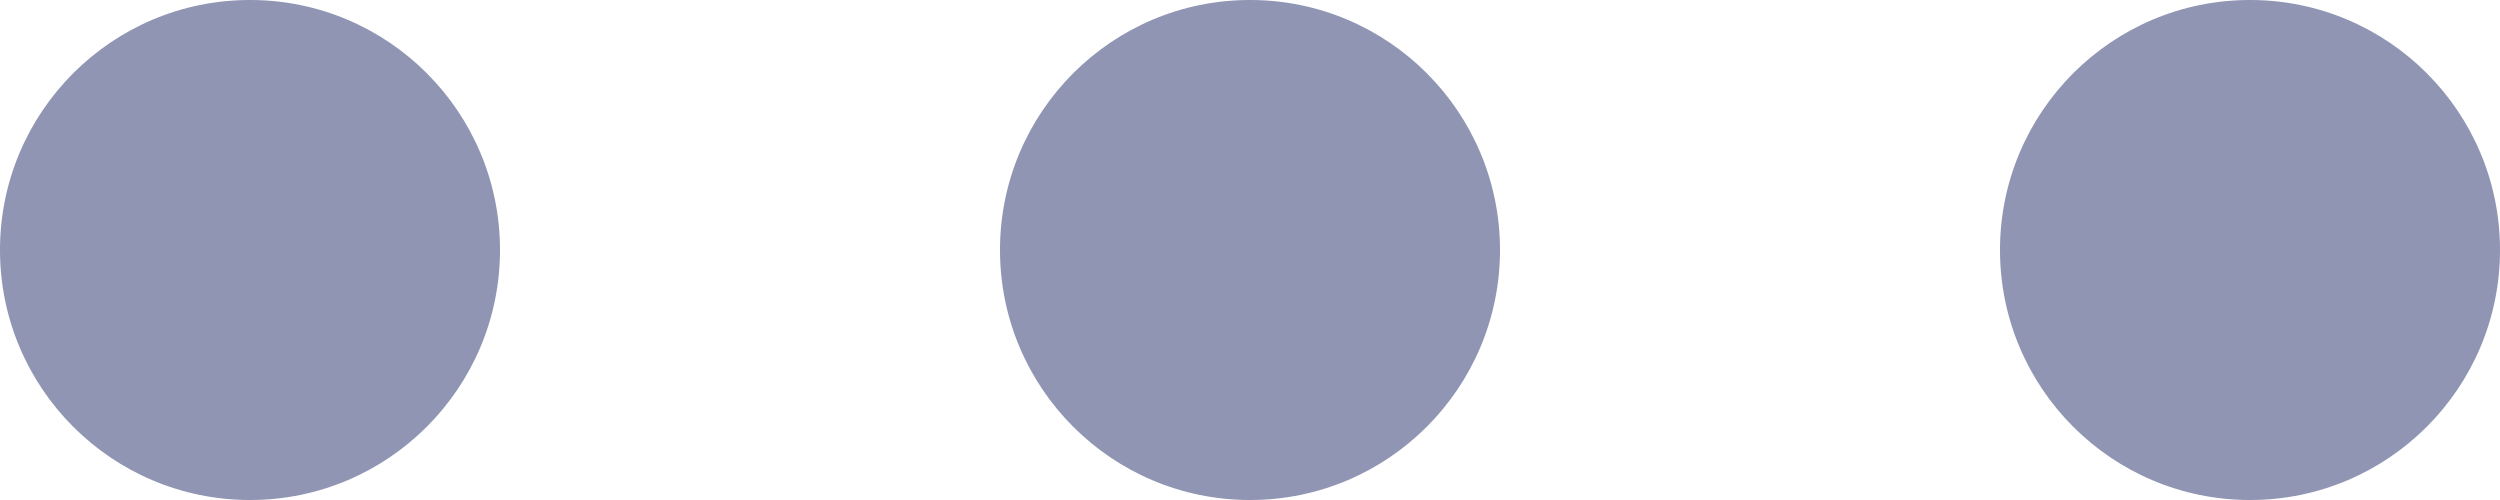<svg id="dots" xmlns="http://www.w3.org/2000/svg" width="16" height="3.2" viewBox="0 0 16 3.2">
  <circle id="Oval" cx="1.6" cy="1.6" r="1.6" fill="#8f95b2"/>
  <circle id="Oval_Copy" data-name="Oval Copy" cx="1.6" cy="1.6" r="1.6" transform="translate(6.4)" fill="#8f95b2"/>
  <circle id="Oval_Copy_2" data-name="Oval Copy 2" cx="1.6" cy="1.6" r="1.6" transform="translate(12.8)" fill="#8f95b2"/>
</svg>
